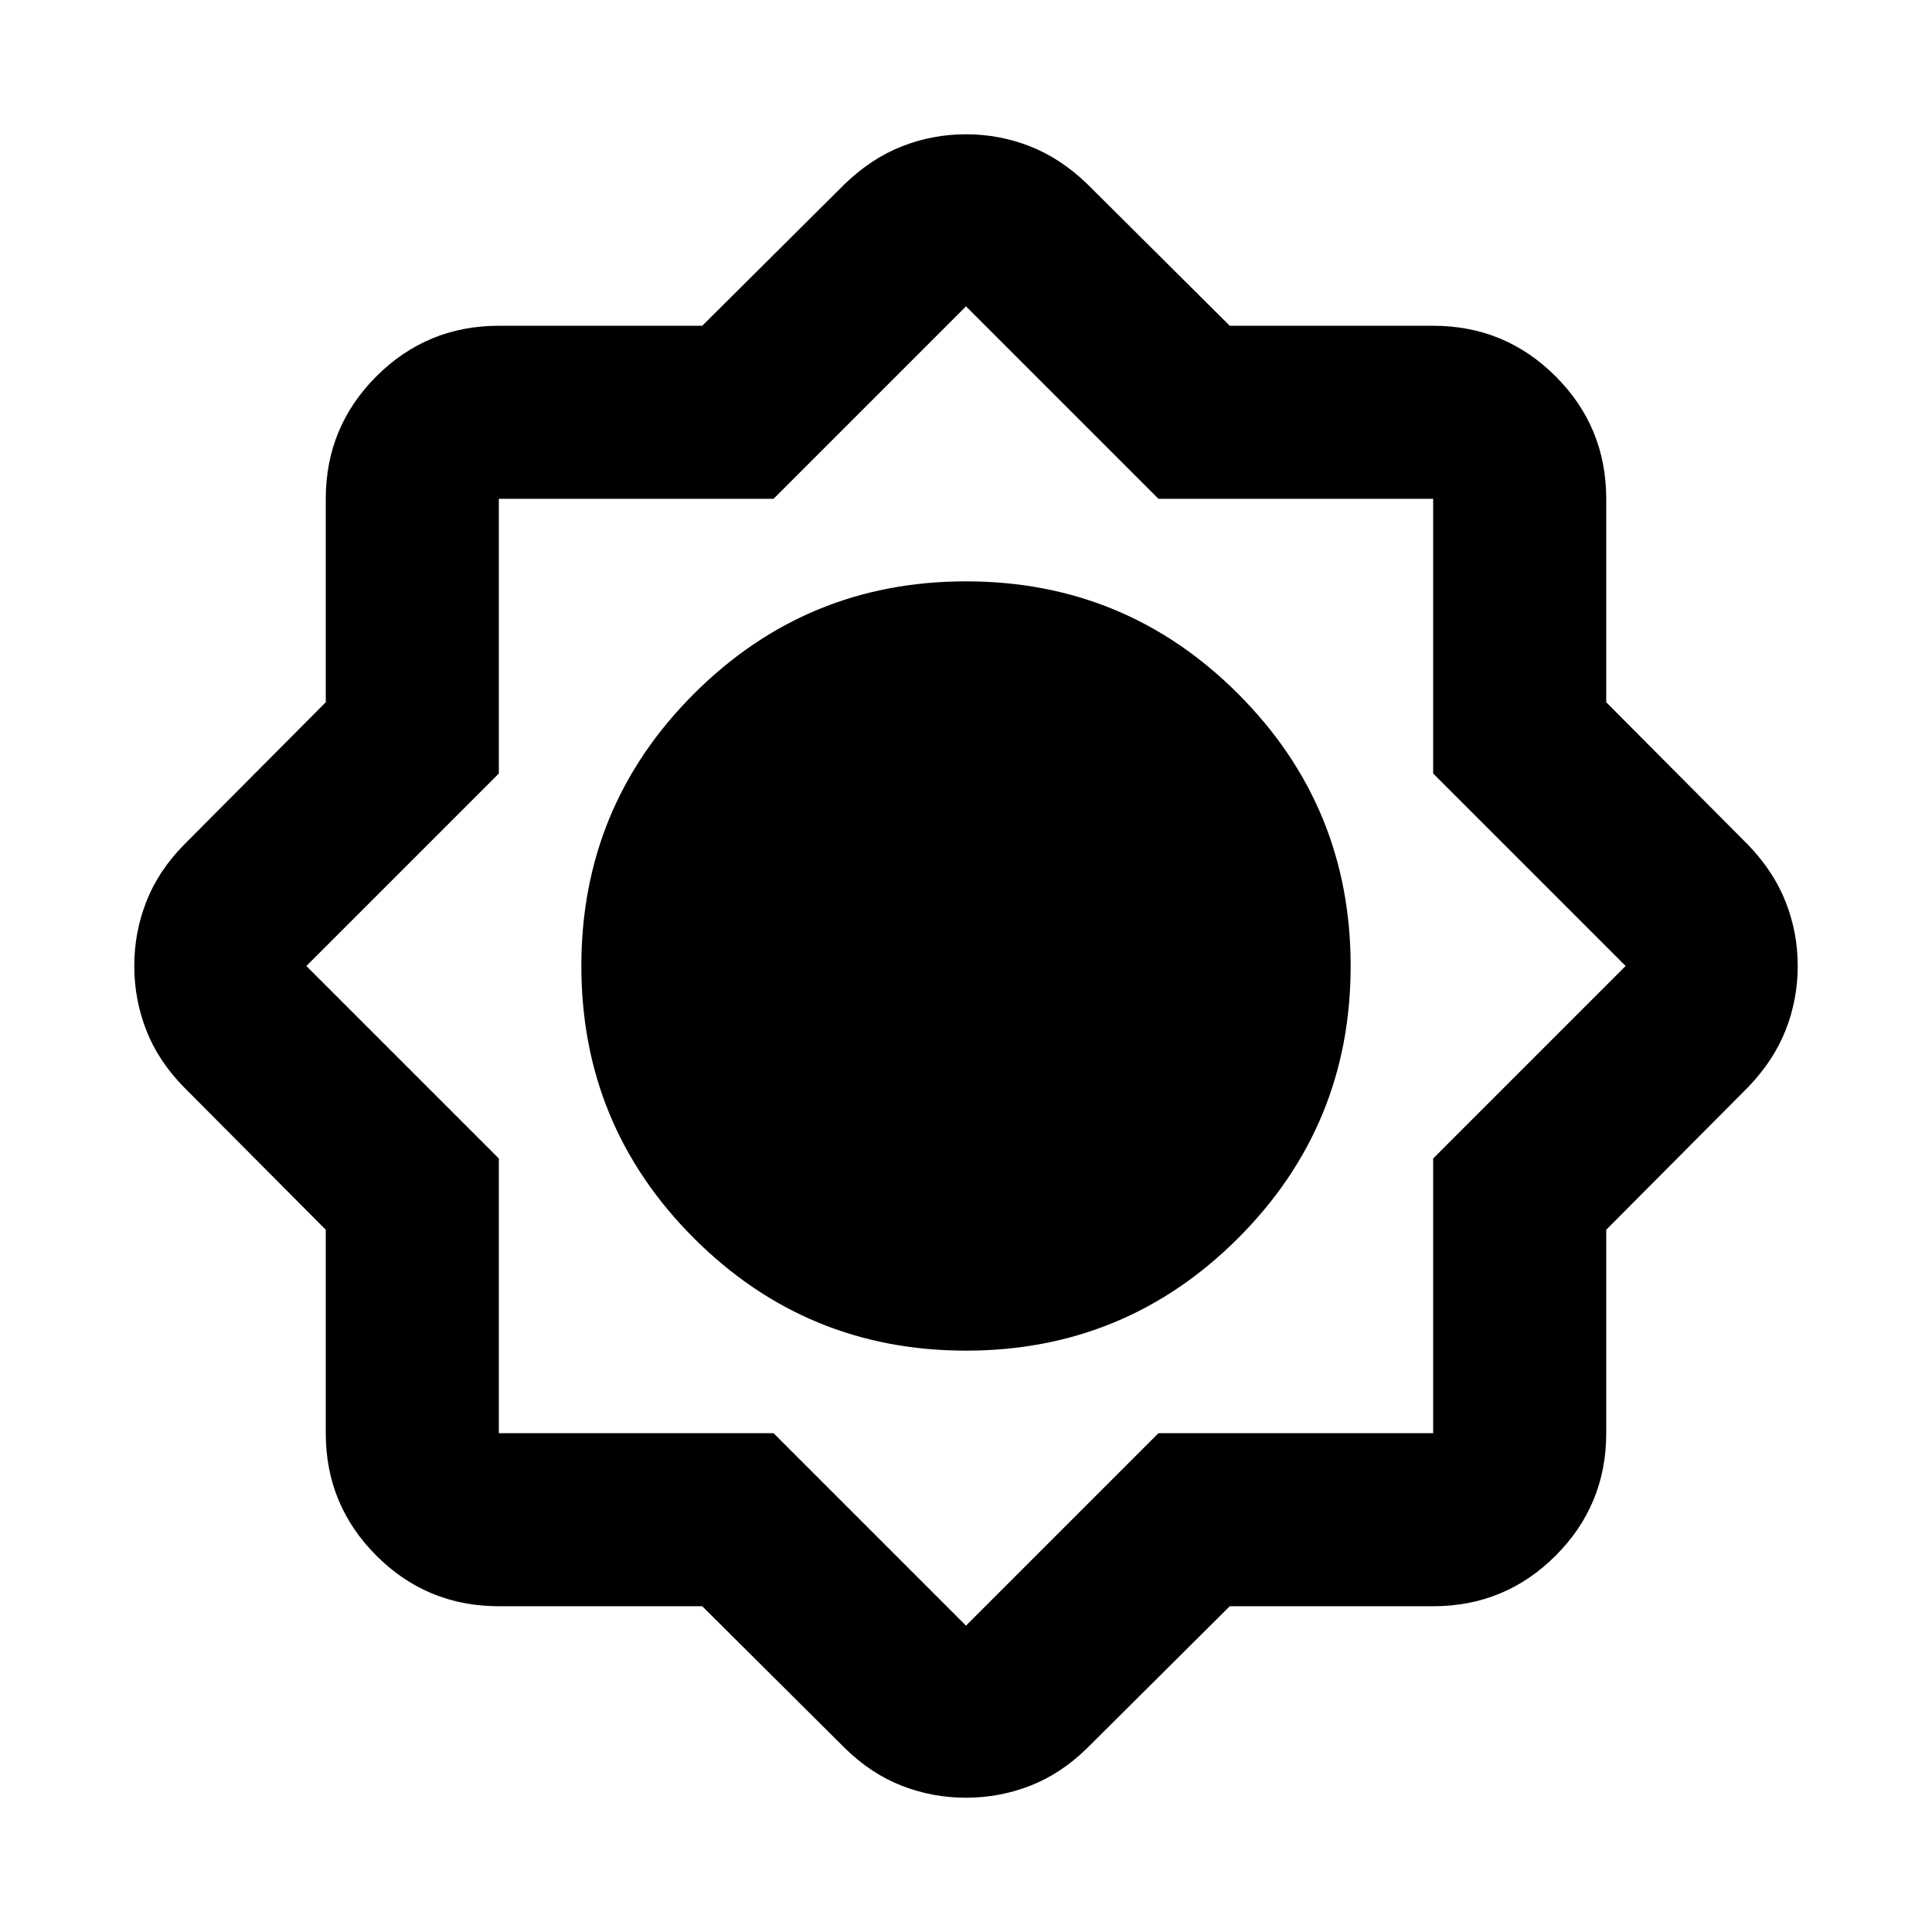<svg xmlns="http://www.w3.org/2000/svg" height="24" viewBox="0 -960 960 960" width="24"><path d="M348.94-161.87H247.87q-35.72 0-60.86-25.14t-25.14-60.86v-101.07l-70.54-70.91q-12.68-12.93-18.65-28.24-5.96-15.31-5.96-31.93 0-16.63 5.96-31.91 5.97-15.29 18.65-28.22l70.54-70.91v-101.07q0-35.72 25.14-60.86t60.86-25.14h101.07l70.91-70.54q13.17-12.68 28.39-18.65 15.22-5.96 31.76-5.96t31.76 5.96q15.22 5.97 28.39 18.65l70.91 70.54h101.07q35.72 0 60.86 25.14t25.14 60.86v101.07l70.54 70.91q12.68 13.17 18.65 28.39 5.96 15.22 5.96 31.76t-5.96 31.76q-5.97 15.22-18.65 28.39l-70.54 70.91v101.07q0 35.72-25.14 60.86t-60.86 25.14H611.06l-70.91 70.54q-12.93 12.68-28.24 18.65-15.31 5.96-31.93 5.96-16.63 0-31.91-5.96-15.29-5.97-28.22-18.65l-70.91-70.54Zm131.05-127q79.31 0 135.23-55.9 55.91-55.9 55.91-135.22 0-79.31-55.9-135.23-55.9-55.91-135.22-55.91-79.31 0-135.23 55.9-55.91 55.9-55.91 135.22 0 79.31 55.9 135.23 55.9 55.91 135.22 55.91Zm-95.64 41L480-152.22l95.65-95.65h136.48v-136.48L807.78-480l-95.65-95.65v-136.48H575.65L480-807.78l-95.65 95.65H247.87v136.48L152.22-480l95.65 95.65v136.48h136.48Z"/></svg>